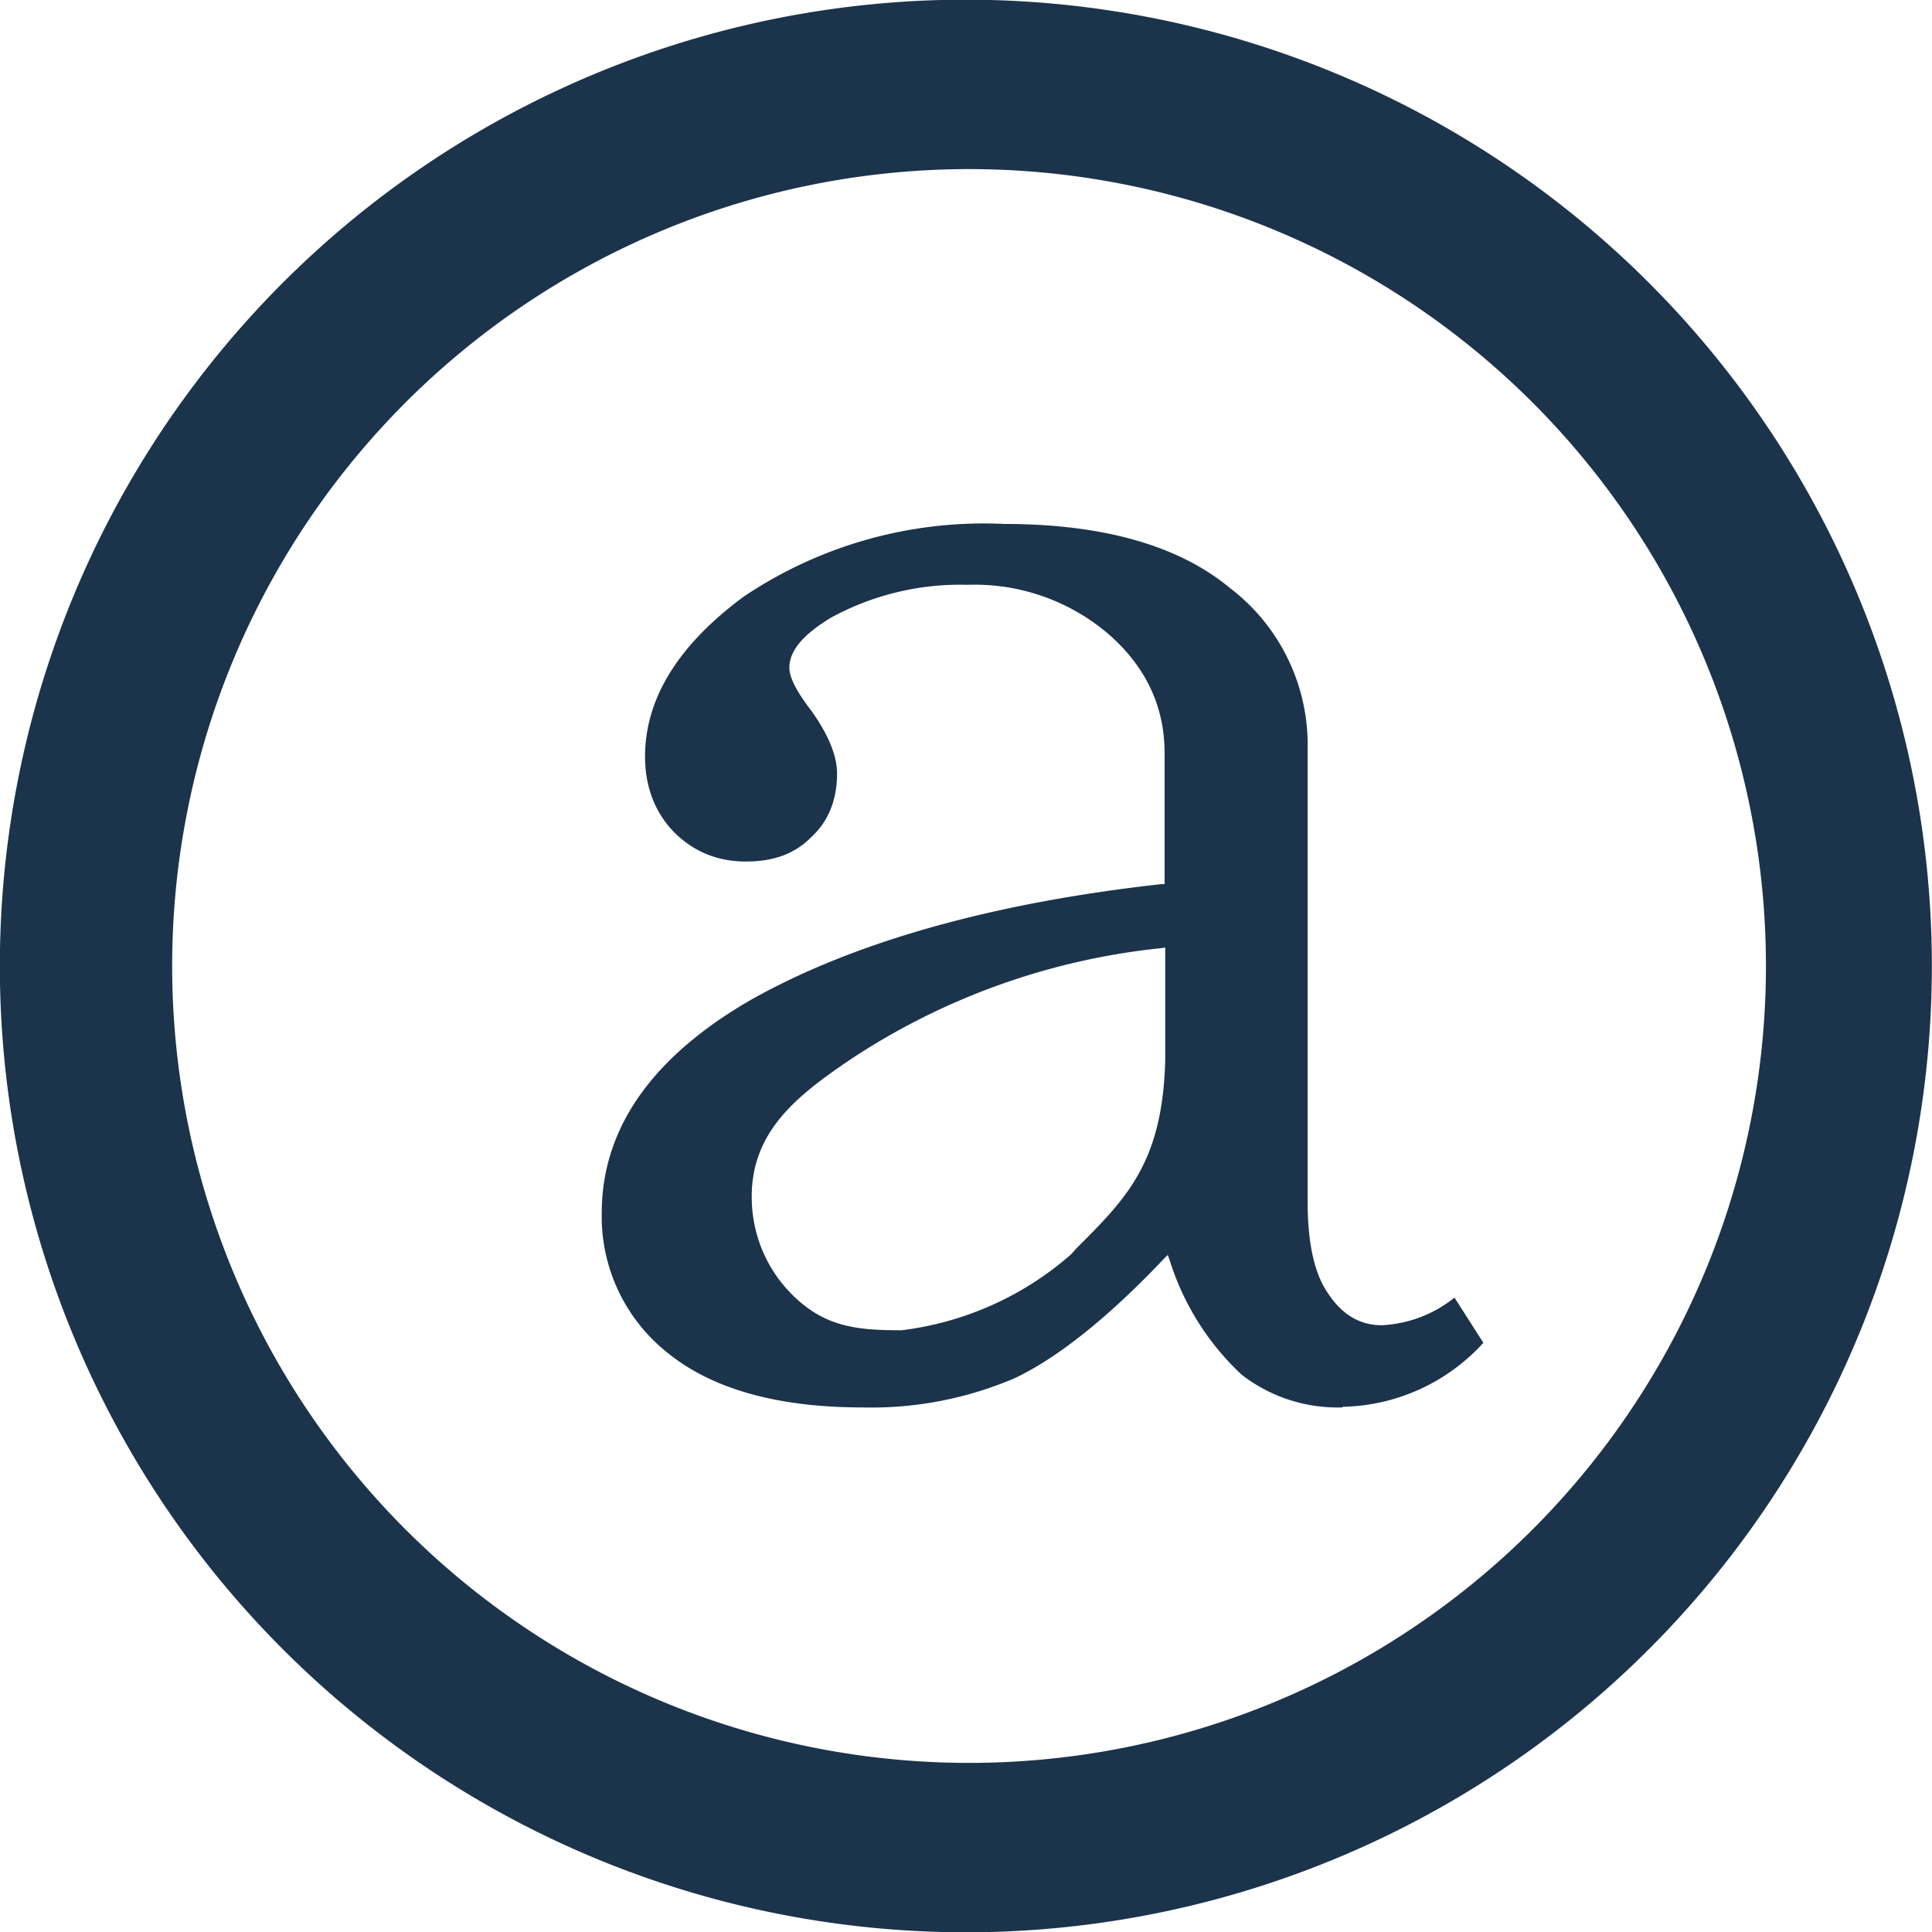 <svg xmlns="http://www.w3.org/2000/svg" viewBox="0 0 30.79 30.79" fill="#1b334b"><path d="M18.51 15.11a11 11 0 0 0-4.95 1.77c-.86.58-1.58 1.15-1.58 2.19 0 .68.3 1.3.82 1.72.47.38.97.41 1.57.41a5.02 5.02 0 0 0 2.7-1.21l.08-.09c.8-.8 1.38-1.37 1.42-3.01V15.1zm2.88 7.32a2.5 2.5 0 0 1-1.6-.52 4.21 4.21 0 0 1-1.15-1.83l-.03-.08-.06.06c-.9.95-1.7 1.58-2.37 1.9a5.8 5.8 0 0 1-2.44.47c-1.36 0-2.4-.3-3.1-.87a2.77 2.77 0 0 1-1.05-2.23c0-1.36.82-2.51 2.42-3.42 1.62-.9 3.8-1.52 6.5-1.82h.05V12c0-.74-.3-1.38-.9-1.9a3.28 3.28 0 0 0-2.24-.78 4.3 4.3 0 0 0-2.17.52c-.45.27-.67.53-.67.8 0 .16.12.39.36.7.26.37.4.7.4.99 0 .4-.13.75-.4 1-.26.27-.6.4-1.05.4-.46 0-.84-.16-1.15-.47-.3-.31-.46-.72-.46-1.2 0-.93.53-1.78 1.57-2.55A6.85 6.85 0 0 1 16 8.35c1.57 0 2.78.34 3.6 1.02a3.14 3.14 0 0 1 1.24 2.48v7.31c0 .66.11 1.15.33 1.46.22.33.5.5.85.5a2 2 0 0 0 1.16-.44l.46.72a3.11 3.11 0 0 1-2.24 1.02"/><path d="M15.8 28.09a12.7 12.7 0 1 1 0-25.39 12.7 12.7 0 0 1 0 25.39M15.8 0a15.4 15.4 0 1 0-.02 30.79 15.4 15.4 0 0 0 0-30.79"/></svg>